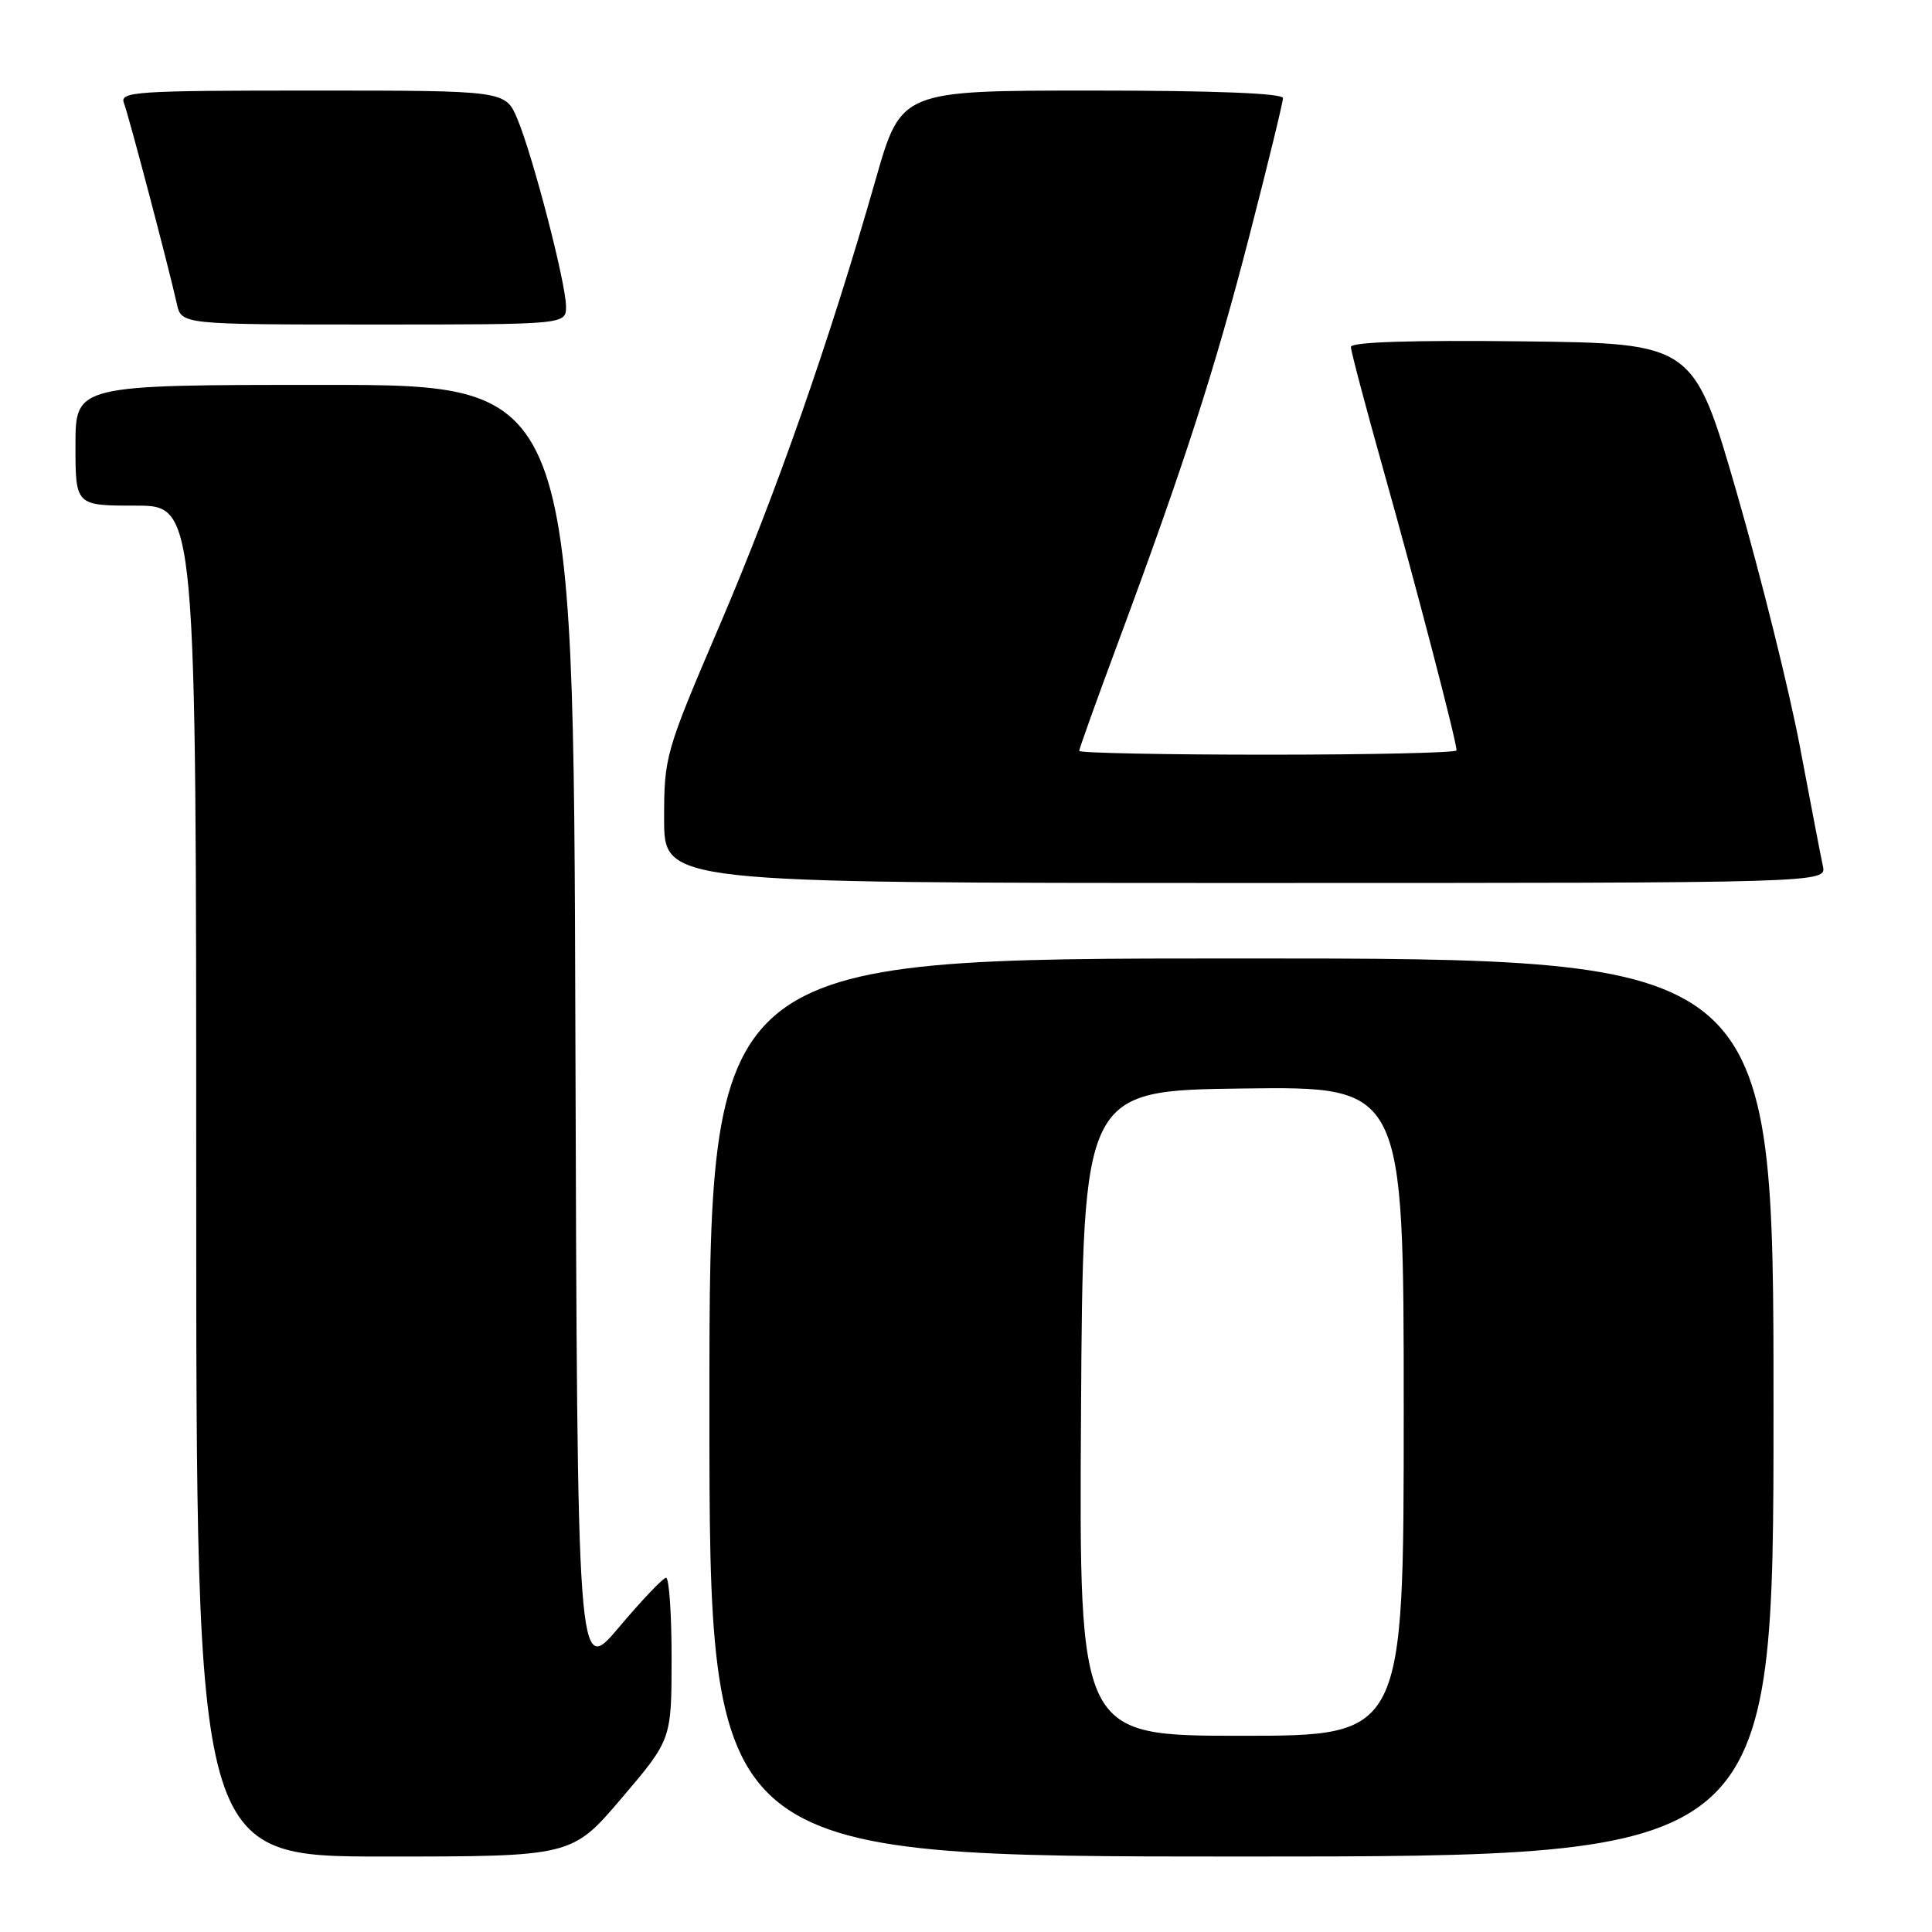 <?xml version="1.0" encoding="UTF-8" standalone="no"?>
<!DOCTYPE svg PUBLIC "-//W3C//DTD SVG 1.1//EN" "http://www.w3.org/Graphics/SVG/1.1/DTD/svg11.dtd" >
<svg xmlns="http://www.w3.org/2000/svg" xmlns:xlink="http://www.w3.org/1999/xlink" version="1.1" viewBox="0 0 256 256">
 <g >
 <path fill="currentColor"
d=" M 82.38 238.25 C 88.98 230.50 88.98 230.50 88.99 219.75 C 88.99 213.84 88.66 209.03 88.25 209.06 C 87.84 209.09 85.03 212.05 82.00 215.64 C 76.50 222.16 76.50 222.16 76.24 136.58 C 75.99 51.00 75.99 51.00 42.99 51.00 C 10.00 51.00 10.00 51.00 10.00 59.00 C 10.00 67.00 10.00 67.00 18.00 67.00 C 26.00 67.00 26.00 67.00 26.00 156.50 C 26.00 246.00 26.00 246.00 50.89 246.00 C 75.79 246.00 75.79 246.00 82.38 238.25 Z  M 235.00 186.50 C 235.00 127.00 235.00 127.00 164.50 127.00 C 94.00 127.00 94.00 127.00 94.00 186.50 C 94.00 246.00 94.00 246.00 164.50 246.00 C 235.00 246.00 235.00 246.00 235.00 186.50 Z  M 241.54 114.75 C 241.27 113.51 239.91 106.42 238.51 99.00 C 237.11 91.58 233.36 76.50 230.19 65.50 C 224.42 45.50 224.42 45.50 201.71 45.23 C 186.95 45.06 179.00 45.32 179.00 45.97 C 179.00 46.52 181.00 54.07 183.44 62.74 C 187.67 77.78 193.00 98.22 193.00 99.43 C 193.00 99.74 181.75 100.00 168.00 100.00 C 154.25 100.00 143.00 99.77 143.00 99.50 C 143.00 99.22 145.30 92.80 148.11 85.25 C 156.96 61.42 160.96 49.01 165.55 31.25 C 168.00 21.76 170.00 13.55 170.00 13.00 C 170.00 12.36 160.89 12.00 144.70 12.00 C 119.40 12.00 119.40 12.00 116.04 23.75 C 109.95 45.09 102.89 65.26 95.39 82.78 C 88.14 99.72 88.00 100.22 88.00 108.53 C 88.00 117.00 88.00 117.00 165.02 117.00 C 242.04 117.00 242.04 117.00 241.54 114.75 Z  M 75.00 40.61 C 75.00 37.56 70.62 20.68 68.55 15.75 C 66.97 12.00 66.97 12.00 41.38 12.00 C 17.98 12.00 15.84 12.14 16.42 13.65 C 17.07 15.35 22.33 35.32 23.43 40.25 C 24.04 43.00 24.04 43.00 49.52 43.00 C 75.00 43.00 75.00 43.00 75.00 40.61 Z  M 143.24 187.25 C 143.50 144.50 143.50 144.50 164.75 144.23 C 186.00 143.96 186.00 143.96 186.00 186.98 C 186.00 230.00 186.00 230.00 164.49 230.00 C 142.98 230.00 142.98 230.00 143.24 187.25 Z "/>
</g>
</svg>